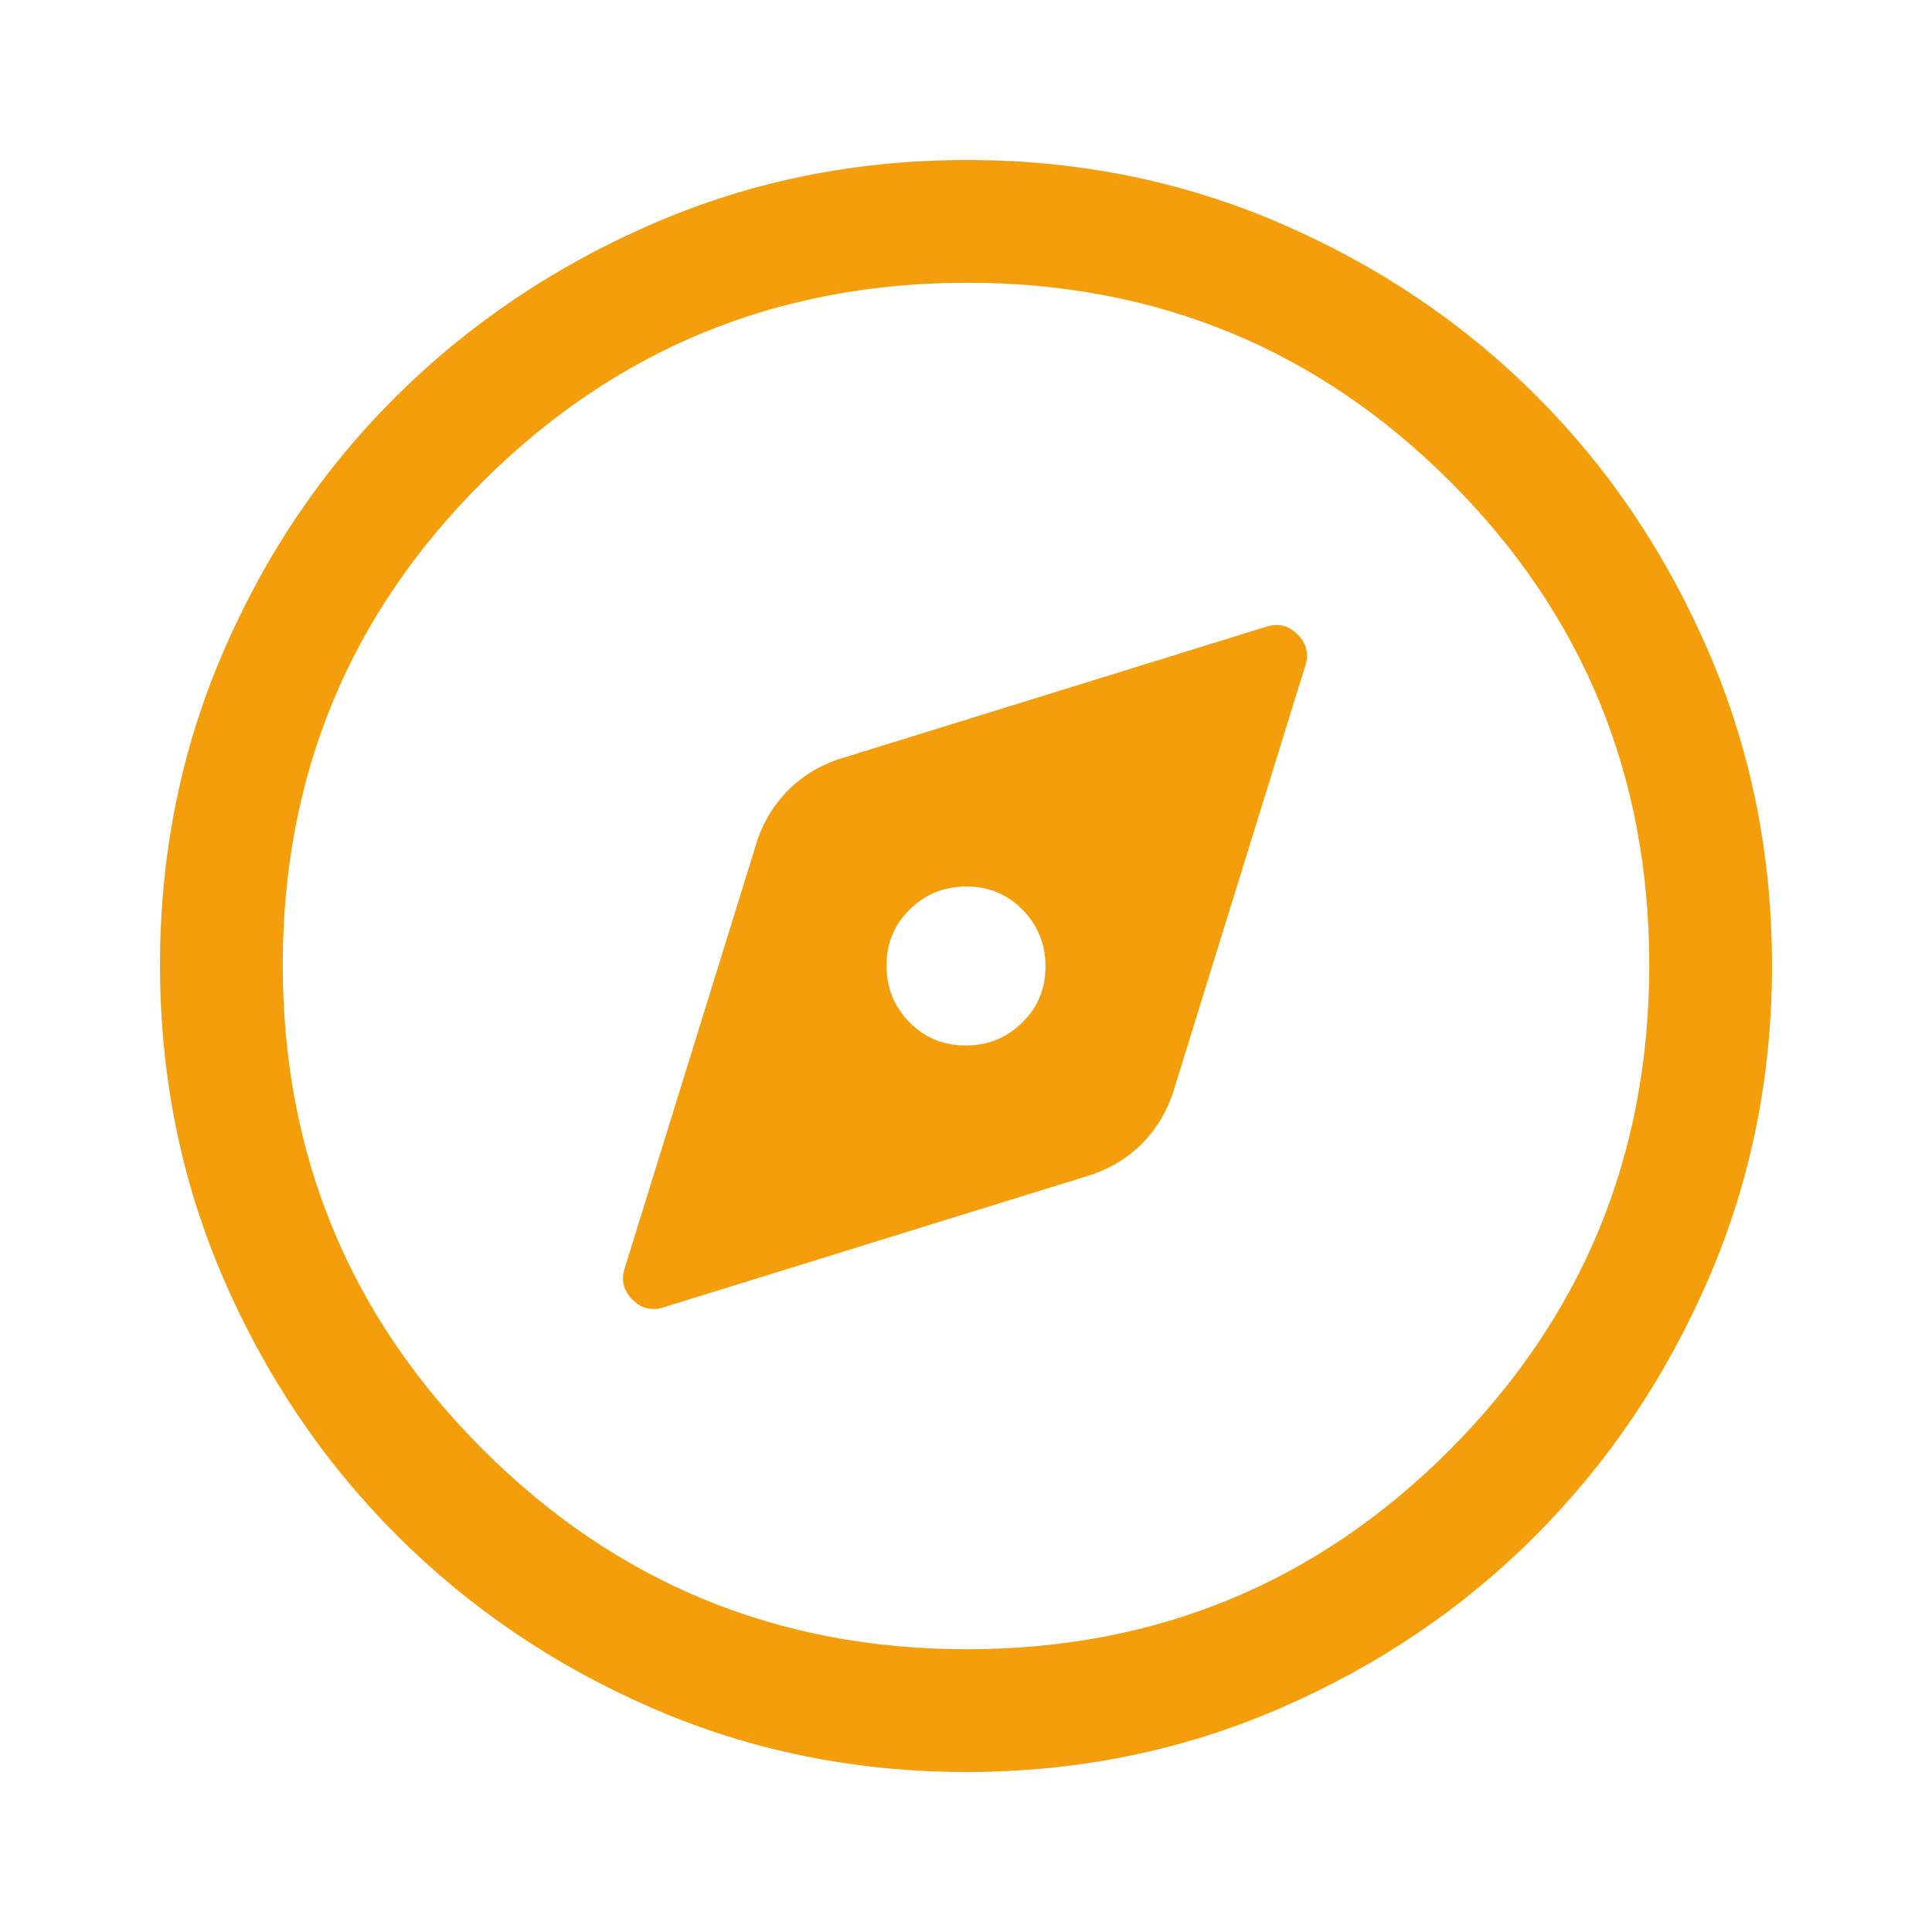 <?xml version="1.0" encoding="utf-8"?>
<svg xmlns="http://www.w3.org/2000/svg" width="48" height="48" viewBox="0 -960 960 960" color="#F59E0B">
  <path d="m330-311 213-66q14-5 24-15t15-24l66-213q3-8.64-3.5-15.32T629-648l-213 66q-14 5-24 15t-15 24l-66 213q-3 8.64 3.5 15.32T330-311Zm149.76-129q-16.76 0-28.26-11.74-11.5-11.73-11.5-28.5 0-16.76 11.74-28.26 11.73-11.5 28.5-11.5 16.76 0 28.26 11.74 11.5 11.73 11.5 28.5 0 16.76-11.74 28.26-11.73 11.5-28.5 11.5Zm.51 360q-82.74 0-155.5-31.5Q252-143 197.5-197.5t-86-127.34Q80-397.68 80-480.5t31.5-155.66Q143-709 197.5-763t127.34-85.5Q397.68-880 480.5-880t155.66 31.5Q709-817 763-763t85.5 127Q880-563 880-480.27q0 82.74-31.5 155.5Q817-252 763-197.68q-54 54.31-127 86Q563-80 480.27-80Zm.22-60Q622-140 721-239.49q99-99.48 99-241Q820-622 721-721t-240.51-99q-141.52 0-241 99Q140-622 140-480.49q0 141.52 99.49 241 99.48 99.49 241 99.49ZM480-480Z" fill="#F59E0B" stroke="#F59E0B" fill-opacity="1" stroke-opacity="1" />
</svg>